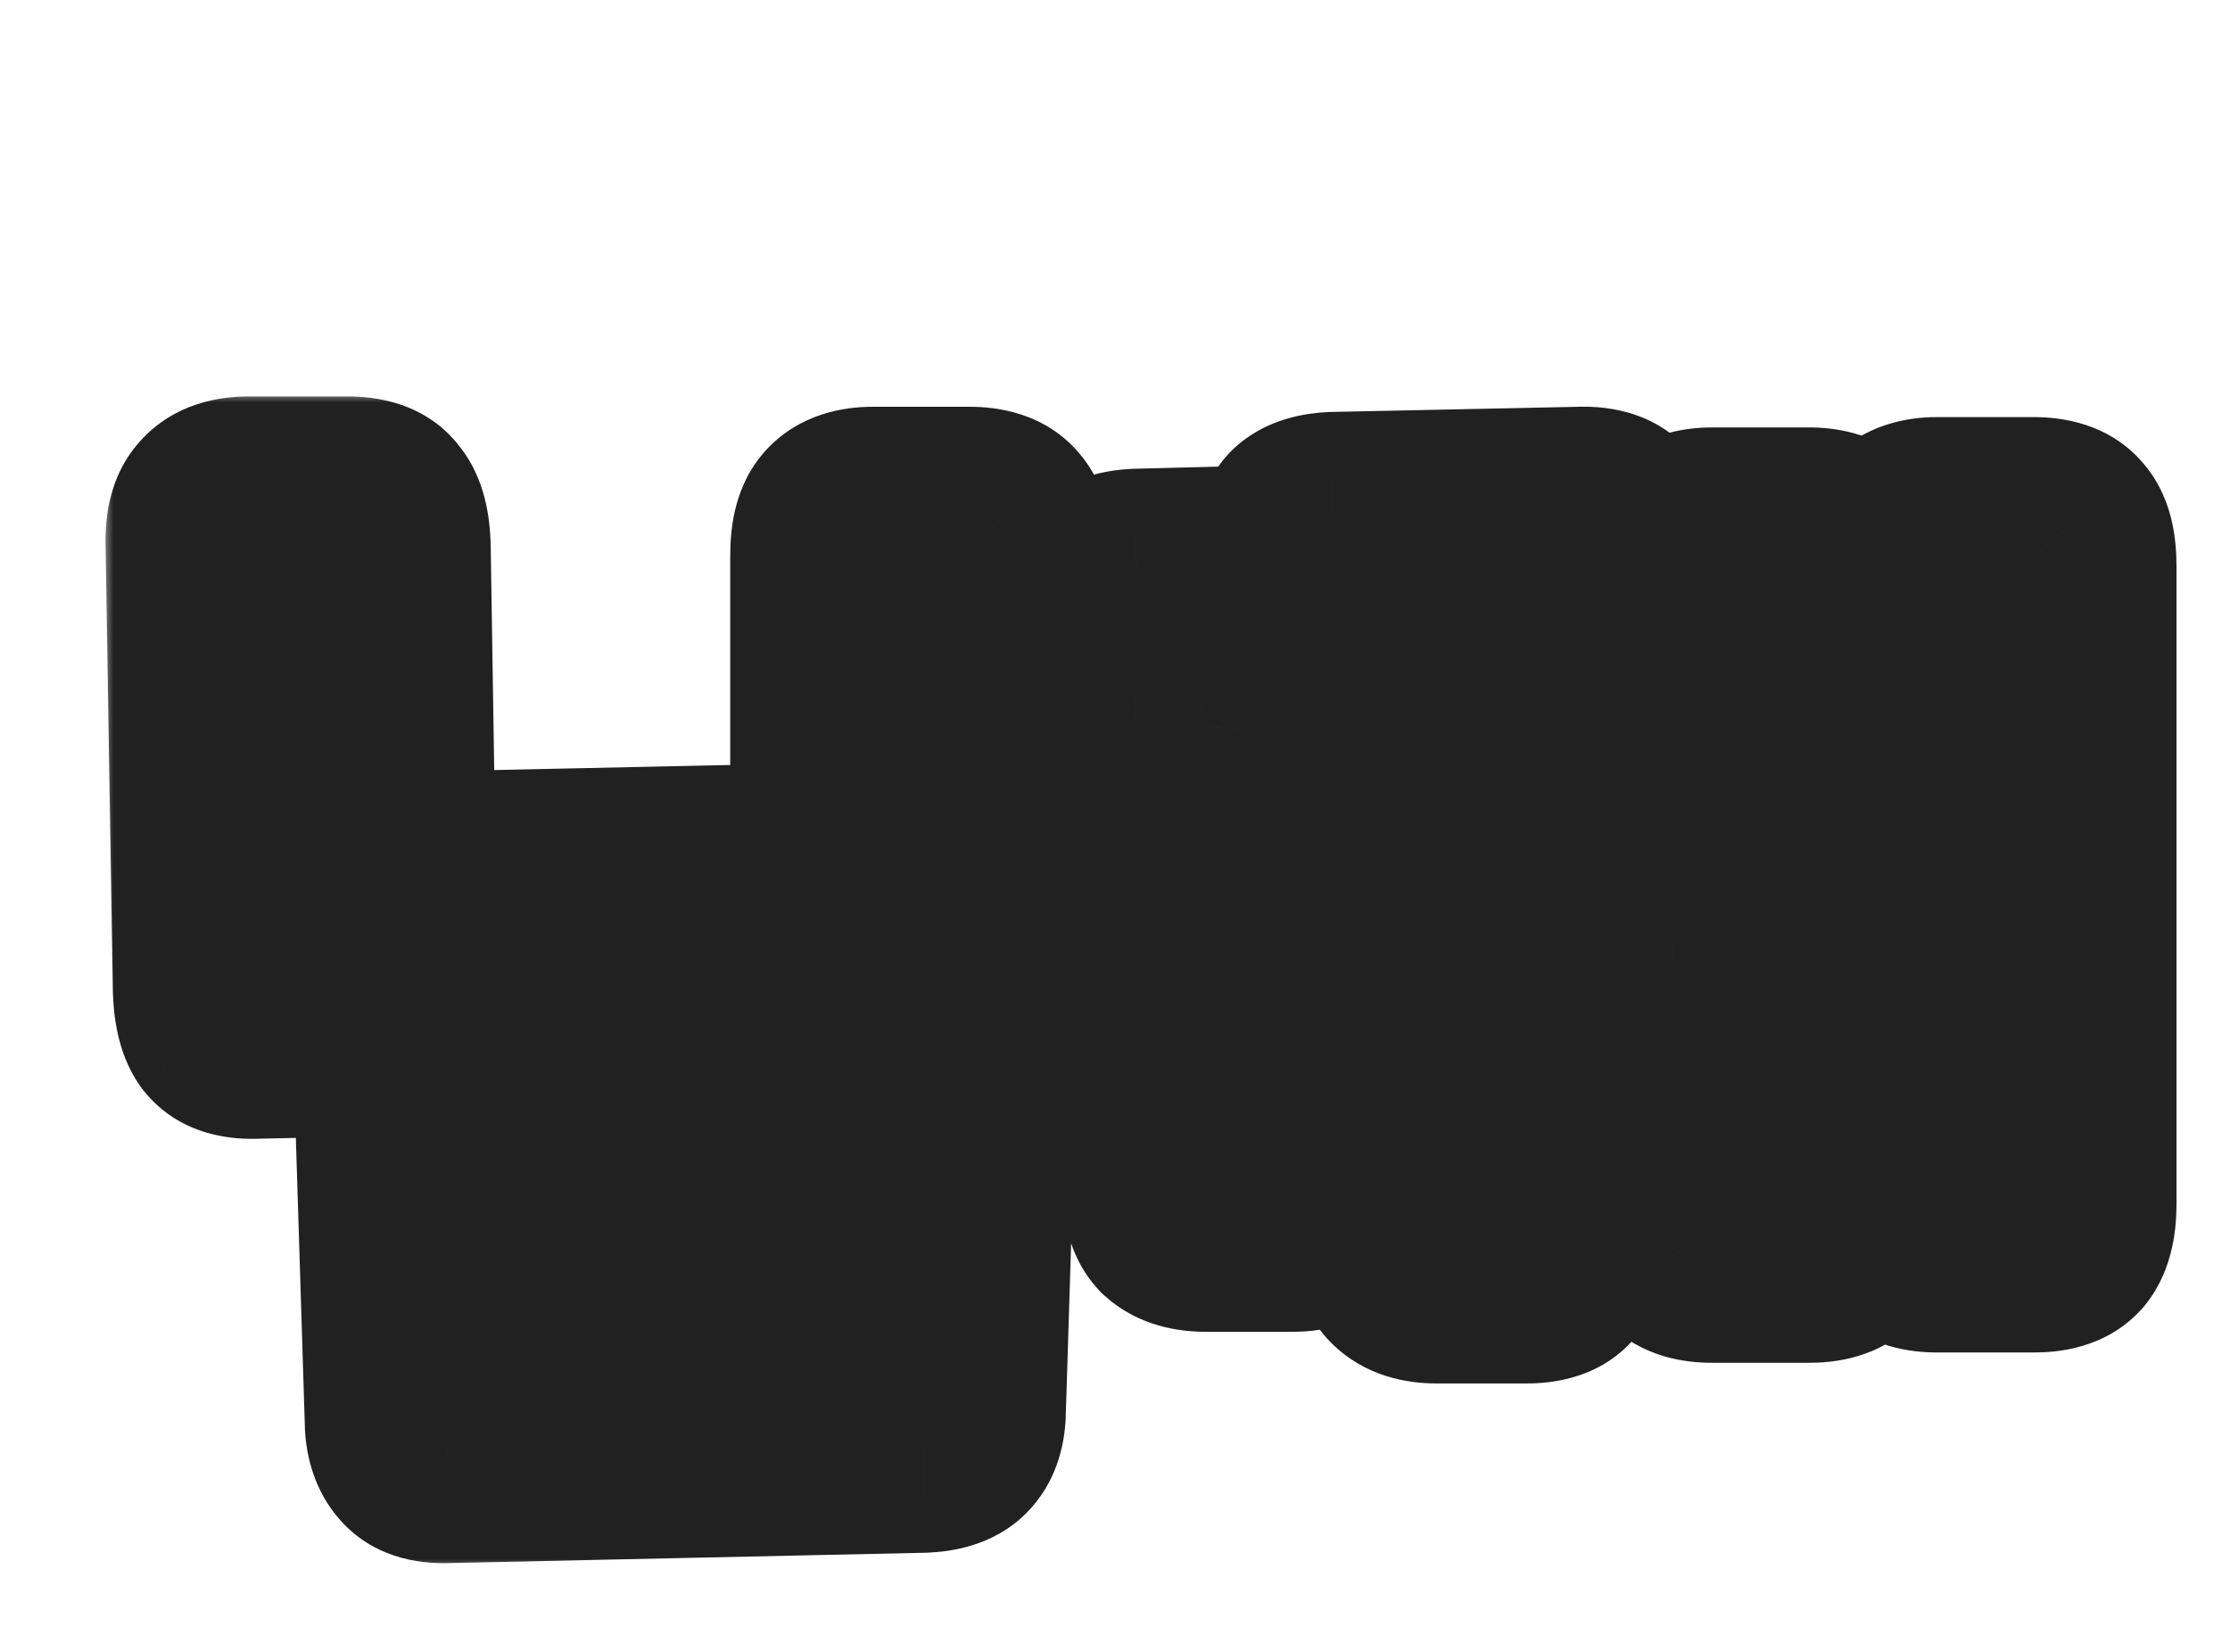 <svg width="108" height="80" viewBox="0 0 108 80" fill="none" xmlns="http://www.w3.org/2000/svg">
    <g filter="url(#filter0_d_1109_1085)">
        <mask id="path-1-outside-1_1109_1085" maskUnits="userSpaceOnUse" x="1" y="15" width="101" height="57" fill="black">
            <rect fill="white" x="1" y="15" width="101" height="57"/>
            <path d="M36.365 22.95C36.365 22.083 36.498 21.5 36.765 21.2C37.065 20.867 37.565 20.7 38.265 20.7H42.965C43.698 20.7 44.198 20.867 44.465 21.2C44.731 21.5 44.865 22.083 44.865 22.95V43.25C44.865 44.117 44.731 44.717 44.465 45.05C44.198 45.35 43.698 45.5 42.965 45.5H38.265C37.565 45.5 37.065 45.35 36.765 45.05C36.498 44.717 36.365 44.117 36.365 43.25V22.95ZM17.665 66.7C16.965 66.733 16.481 66.6 16.215 66.3C15.948 66 15.798 65.567 15.765 65L15.315 50.6C15.281 49.933 15.365 49.45 15.565 49.15C15.765 48.85 16.231 48.683 16.965 48.65L40.915 48.15C42.415 48.083 43.131 48.733 43.065 50.1L42.615 64.5C42.581 65.067 42.431 65.483 42.165 65.75C41.898 66.017 41.415 66.167 40.715 66.2L17.665 66.7ZM24.065 60.1L34.315 59.85V54.95L24.065 55.2V60.1ZM15.015 38.4L31.365 38.05C31.965 38.05 32.381 38.15 32.615 38.35C32.881 38.55 33.015 38.933 33.015 39.5V44.2C33.015 44.767 32.881 45.15 32.615 45.35C32.381 45.517 31.965 45.617 31.365 45.65L8.365 46.15C7.631 46.183 7.131 46.033 6.865 45.7C6.631 45.367 6.498 44.767 6.465 43.9L6.115 22.45C6.081 21.583 6.215 21 6.515 20.7C6.815 20.367 7.315 20.2 8.015 20.2H12.865C13.598 20.2 14.081 20.367 14.315 20.7C14.581 21 14.731 21.583 14.765 22.45L15.015 38.4ZM54.209 31.15L51.059 31.25C50.459 31.283 50.026 31.2 49.759 31C49.526 30.767 49.409 30.367 49.409 29.8V25.15C49.409 24.583 49.526 24.217 49.759 24.05C50.026 23.85 50.459 23.733 51.059 23.7L58.909 23.5V22.4C58.909 21.833 59.026 21.467 59.259 21.3C59.526 21.1 59.959 20.983 60.559 20.95L72.509 20.7C73.275 20.667 73.792 20.817 74.059 21.15C74.359 21.483 74.475 22.083 74.409 22.95L73.459 34.95L77.009 34.85V23.95C77.009 23.083 77.142 22.5 77.409 22.2C77.709 21.867 78.209 21.7 78.909 21.7H83.609C84.342 21.7 84.842 21.867 85.109 22.2C85.376 22.5 85.509 23.083 85.509 23.95V54.75C85.509 55.617 85.376 56.217 85.109 56.55C84.842 56.85 84.342 57 83.609 57H78.909C78.209 57 77.709 56.85 77.409 56.55C77.142 56.217 77.009 55.617 77.009 54.75V42.45L72.859 42.55L71.859 55.75C71.792 56.617 71.642 57.2 71.409 57.5C71.175 57.833 70.692 58 69.959 58H65.559C64.859 58 64.342 57.833 64.009 57.5C63.709 57.2 63.592 56.617 63.659 55.75L65.809 28.4L62.409 28.5L60.459 53.25C60.392 54.117 60.242 54.717 60.009 55.05C59.776 55.35 59.292 55.5 58.559 55.5H54.409C53.709 55.5 53.192 55.35 52.859 55.05C52.559 54.717 52.442 54.117 52.509 53.25L54.209 31.15ZM87.909 23.45C87.909 22.583 88.042 22 88.309 21.7C88.609 21.367 89.109 21.2 89.809 21.2H94.509C95.242 21.2 95.742 21.367 96.009 21.7C96.275 22 96.409 22.583 96.409 23.45V54.25C96.409 55.117 96.275 55.717 96.009 56.05C95.742 56.35 95.242 56.5 94.509 56.5H89.809C89.109 56.5 88.609 56.35 88.309 56.05C88.042 55.717 87.909 55.117 87.909 54.25V23.45Z"/>
        </mask>
        <path d="M36.365 22.95C36.365 22.083 36.498 21.5 36.765 21.2C37.065 20.867 37.565 20.7 38.265 20.7H42.965C43.698 20.7 44.198 20.867 44.465 21.2C44.731 21.5 44.865 22.083 44.865 22.95V43.25C44.865 44.117 44.731 44.717 44.465 45.05C44.198 45.35 43.698 45.5 42.965 45.5H38.265C37.565 45.5 37.065 45.35 36.765 45.05C36.498 44.717 36.365 44.117 36.365 43.25V22.95ZM17.665 66.7C16.965 66.733 16.481 66.6 16.215 66.3C15.948 66 15.798 65.567 15.765 65L15.315 50.6C15.281 49.933 15.365 49.45 15.565 49.15C15.765 48.85 16.231 48.683 16.965 48.65L40.915 48.15C42.415 48.083 43.131 48.733 43.065 50.1L42.615 64.5C42.581 65.067 42.431 65.483 42.165 65.75C41.898 66.017 41.415 66.167 40.715 66.2L17.665 66.7ZM24.065 60.1L34.315 59.85V54.95L24.065 55.2V60.1ZM15.015 38.4L31.365 38.05C31.965 38.05 32.381 38.15 32.615 38.35C32.881 38.55 33.015 38.933 33.015 39.5V44.2C33.015 44.767 32.881 45.15 32.615 45.35C32.381 45.517 31.965 45.617 31.365 45.65L8.365 46.15C7.631 46.183 7.131 46.033 6.865 45.7C6.631 45.367 6.498 44.767 6.465 43.9L6.115 22.45C6.081 21.583 6.215 21 6.515 20.7C6.815 20.367 7.315 20.2 8.015 20.2H12.865C13.598 20.2 14.081 20.367 14.315 20.7C14.581 21 14.731 21.583 14.765 22.45L15.015 38.4ZM54.209 31.15L51.059 31.25C50.459 31.283 50.026 31.2 49.759 31C49.526 30.767 49.409 30.367 49.409 29.8V25.15C49.409 24.583 49.526 24.217 49.759 24.05C50.026 23.85 50.459 23.733 51.059 23.7L58.909 23.5V22.4C58.909 21.833 59.026 21.467 59.259 21.3C59.526 21.1 59.959 20.983 60.559 20.95L72.509 20.7C73.275 20.667 73.792 20.817 74.059 21.15C74.359 21.483 74.475 22.083 74.409 22.95L73.459 34.95L77.009 34.85V23.95C77.009 23.083 77.142 22.5 77.409 22.2C77.709 21.867 78.209 21.7 78.909 21.7H83.609C84.342 21.7 84.842 21.867 85.109 22.2C85.376 22.5 85.509 23.083 85.509 23.95V54.75C85.509 55.617 85.376 56.217 85.109 56.55C84.842 56.85 84.342 57 83.609 57H78.909C78.209 57 77.709 56.85 77.409 56.55C77.142 56.217 77.009 55.617 77.009 54.75V42.45L72.859 42.55L71.859 55.75C71.792 56.617 71.642 57.2 71.409 57.5C71.175 57.833 70.692 58 69.959 58H65.559C64.859 58 64.342 57.833 64.009 57.5C63.709 57.2 63.592 56.617 63.659 55.75L65.809 28.4L62.409 28.5L60.459 53.25C60.392 54.117 60.242 54.717 60.009 55.05C59.776 55.35 59.292 55.5 58.559 55.5H54.409C53.709 55.5 53.192 55.35 52.859 55.05C52.559 54.717 52.442 54.117 52.509 53.25L54.209 31.15ZM87.909 23.45C87.909 22.583 88.042 22 88.309 21.7C88.609 21.367 89.109 21.2 89.809 21.2H94.509C95.242 21.2 95.742 21.367 96.009 21.7C96.275 22 96.409 22.583 96.409 23.45V54.25C96.409 55.117 96.275 55.717 96.009 56.05C95.742 56.35 95.242 56.5 94.509 56.5H89.809C89.109 56.5 88.609 56.35 88.309 56.05C88.042 55.717 87.909 55.117 87.909 54.25V23.45Z" fill="white"/>
        <path d="M36.765 21.2L33.048 17.855L33.038 17.867L33.028 17.878L36.765 21.2ZM44.465 21.2L40.56 24.323L40.641 24.425L40.728 24.522L44.465 21.2ZM44.465 45.05L48.202 48.372L48.288 48.275L48.369 48.173L44.465 45.05ZM36.765 45.05L32.86 48.173L33.033 48.39L33.229 48.586L36.765 45.05ZM17.665 66.7L17.556 61.701L17.491 61.703L17.427 61.706L17.665 66.7ZM16.215 66.3L12.478 69.622L12.478 69.622L16.215 66.3ZM15.765 65L10.767 65.156L10.769 65.225L10.773 65.294L15.765 65ZM15.315 50.6L20.312 50.444L20.311 50.397L20.308 50.35L15.315 50.6ZM15.565 49.15L19.725 51.923L15.565 49.15ZM16.965 48.65L16.86 43.651L16.799 43.652L16.738 43.655L16.965 48.65ZM40.915 48.15L41.019 53.149L41.078 53.148L41.137 53.145L40.915 48.15ZM43.065 50.1L38.071 49.856L38.069 49.9L38.067 49.944L43.065 50.1ZM42.615 64.5L47.606 64.794L47.61 64.725L47.612 64.656L42.615 64.5ZM42.165 65.75L45.7 69.285L45.7 69.285L42.165 65.75ZM40.715 66.2L40.823 71.199L40.888 71.197L40.953 71.194L40.715 66.2ZM24.065 60.1H19.065V65.223L24.187 65.099L24.065 60.1ZM34.315 59.85L34.437 64.849L39.315 64.73V59.85H34.315ZM34.315 54.95H39.315V49.827L34.193 49.952L34.315 54.95ZM24.065 55.2L23.943 50.202L19.065 50.321V55.2H24.065ZM15.015 38.4L10.015 38.478L10.094 43.507L15.122 43.399L15.015 38.4ZM31.365 38.05V33.05H31.311L31.258 33.051L31.365 38.05ZM32.615 38.35L29.361 42.146L29.484 42.252L29.615 42.35L32.615 38.35ZM32.615 45.35L35.521 49.419L35.568 49.385L35.615 49.35L32.615 45.35ZM31.365 45.65L31.473 50.649L31.558 50.647L31.642 50.642L31.365 45.65ZM8.365 46.15L8.256 41.151L8.197 41.153L8.138 41.155L8.365 46.15ZM6.865 45.7L2.768 48.567L2.86 48.699L2.96 48.824L6.865 45.7ZM6.465 43.9L1.465 43.982L1.466 44.037L1.468 44.092L6.465 43.9ZM6.115 22.45L11.114 22.368L11.113 22.313L11.111 22.258L6.115 22.45ZM6.515 20.7L10.05 24.235L10.143 24.143L10.231 24.045L6.515 20.7ZM14.315 20.7L10.219 23.567L10.385 23.805L10.578 24.022L14.315 20.7ZM14.765 22.45L19.764 22.372L19.763 22.315L19.761 22.258L14.765 22.45ZM41.365 22.95C41.365 22.74 41.384 22.78 41.339 22.977C41.303 23.133 41.135 23.809 40.502 24.522L33.028 17.878C32.128 18.891 31.759 20.009 31.59 20.748C31.412 21.528 31.365 22.293 31.365 22.95H41.365ZM40.481 24.545C39.958 25.126 39.372 25.426 38.946 25.568C38.55 25.7 38.287 25.7 38.265 25.7V15.7C36.933 15.7 34.719 15.999 33.048 17.855L40.481 24.545ZM38.265 25.7H42.965V15.7H38.265V25.7ZM42.965 25.7C42.962 25.7 42.904 25.7 42.801 25.686C42.7 25.672 42.528 25.641 42.309 25.568C41.859 25.419 41.157 25.069 40.56 24.323L48.369 18.076C46.648 15.925 44.163 15.7 42.965 15.7V25.7ZM40.728 24.522C40.094 23.809 39.926 23.133 39.89 22.977C39.845 22.78 39.865 22.74 39.865 22.95H49.865C49.865 22.293 49.817 21.528 49.639 20.748C49.47 20.009 49.102 18.891 48.202 17.878L40.728 24.522ZM39.865 22.95V43.25H49.865V22.95H39.865ZM39.865 43.25C39.865 43.454 39.846 43.433 39.884 43.265C39.915 43.124 40.054 42.559 40.56 41.926L48.369 48.173C49.779 46.411 49.865 44.274 49.865 43.25H39.865ZM40.728 41.728C41.37 41.006 42.077 40.711 42.453 40.598C42.815 40.49 43.025 40.5 42.965 40.5V50.5C44.036 50.5 46.446 50.347 48.202 48.372L40.728 41.728ZM42.965 40.5H38.265V50.5H42.965V40.5ZM38.265 40.5C38.266 40.5 38.312 40.5 38.397 40.511C38.482 40.521 38.622 40.544 38.801 40.598C39.164 40.707 39.745 40.959 40.3 41.514L33.229 48.586C34.919 50.276 37.057 50.5 38.265 50.5V40.5ZM40.669 41.926C41.175 42.559 41.314 43.124 41.346 43.265C41.383 43.433 41.365 43.454 41.365 43.25H31.365C31.365 44.274 31.45 46.411 32.86 48.173L40.669 41.926ZM41.365 43.25V22.95H31.365V43.25H41.365ZM17.427 61.706C17.433 61.705 17.495 61.703 17.601 61.712C17.706 61.72 17.882 61.743 18.107 61.805C18.564 61.931 19.301 62.246 19.952 62.978L12.478 69.622C14.295 71.666 16.772 71.748 17.902 71.694L17.427 61.706ZM19.952 62.978C20.686 63.804 20.75 64.606 20.756 64.706L10.773 65.294C10.846 66.528 11.21 68.195 12.478 69.622L19.952 62.978ZM20.762 64.844L20.312 50.444L10.317 50.756L10.767 65.156L20.762 64.844ZM20.308 50.35C20.304 50.263 20.318 50.362 20.279 50.587C20.243 50.8 20.125 51.324 19.725 51.923L11.404 46.377C10.284 48.057 10.274 49.903 10.321 50.85L20.308 50.35ZM19.725 51.923C19.041 52.949 18.154 53.363 17.746 53.509C17.345 53.652 17.107 53.649 17.192 53.645L16.738 43.655C16.089 43.685 15.251 43.781 14.383 44.091C13.509 44.403 12.288 45.051 11.404 46.377L19.725 51.923ZM17.069 53.649L41.019 53.149L40.81 43.151L16.86 43.651L17.069 53.649ZM41.137 53.145C41.136 53.145 41.125 53.146 41.105 53.145C41.085 53.145 41.053 53.144 41.011 53.14C40.928 53.133 40.794 53.115 40.62 53.07C40.264 52.976 39.734 52.759 39.218 52.291C38.065 51.245 38.063 50.021 38.071 49.856L48.059 50.344C48.133 48.812 47.806 46.58 45.936 44.884C44.179 43.29 42.052 43.094 40.693 43.155L41.137 53.145ZM38.067 49.944L37.617 64.344L47.612 64.656L48.062 50.256L38.067 49.944ZM37.623 64.206C37.627 64.15 37.683 63.16 38.629 62.215L45.7 69.285C47.179 67.806 47.536 65.984 47.606 64.794L37.623 64.206ZM38.629 62.215C39.232 61.612 39.841 61.374 40.12 61.287C40.404 61.199 40.553 61.202 40.477 61.206L40.953 71.194C41.948 71.147 44.058 70.927 45.7 69.285L38.629 62.215ZM40.606 61.201L17.556 61.701L17.773 71.699L40.823 71.199L40.606 61.201ZM24.187 65.099L34.437 64.849L34.193 54.852L23.943 55.102L24.187 65.099ZM39.315 59.85V54.95H29.315V59.85H39.315ZM34.193 49.952L23.943 50.202L24.187 60.199L34.437 59.949L34.193 49.952ZM19.065 55.2V60.1H29.065V55.2H19.065ZM15.122 43.399L31.472 43.049L31.258 33.051L14.908 33.401L15.122 43.399ZM31.365 43.05C31.415 43.05 31.252 43.057 30.96 42.987C30.685 42.921 30.035 42.724 29.361 42.146L35.869 34.554C34.192 33.117 32.181 33.05 31.365 33.05V43.05ZM29.615 42.35C28.793 41.734 28.38 40.971 28.192 40.43C28.018 39.93 28.015 39.572 28.015 39.5H38.015C38.015 38.441 37.808 35.995 35.615 34.35L29.615 42.35ZM28.015 39.5V44.2H38.015V39.5H28.015ZM28.015 44.2C28.015 44.129 28.018 43.77 28.192 43.27C28.38 42.729 28.793 41.966 29.615 41.35L35.615 49.35C37.808 47.705 38.015 45.259 38.015 44.2H28.015ZM29.709 41.281C30.024 41.056 30.309 40.918 30.508 40.837C30.708 40.754 30.867 40.71 30.96 40.688C31.134 40.646 31.197 40.652 31.087 40.658L31.642 50.642C32.355 50.603 34.041 50.475 35.521 49.419L29.709 41.281ZM31.256 40.651L8.256 41.151L8.473 51.149L31.473 50.649L31.256 40.651ZM8.138 41.155C8.146 41.155 8.214 41.152 8.329 41.163C8.444 41.174 8.635 41.201 8.876 41.273C9.379 41.424 10.139 41.788 10.769 42.577L2.96 48.824C4.767 51.082 7.39 51.2 8.592 51.145L8.138 41.155ZM10.961 42.833C11.174 43.137 11.296 43.403 11.362 43.572C11.43 43.743 11.46 43.866 11.471 43.915C11.49 44.001 11.47 43.953 11.461 43.708L1.468 44.092C1.505 45.052 1.639 46.954 2.768 48.567L10.961 42.833ZM11.464 43.818L11.114 22.368L1.115 22.532L1.465 43.982L11.464 43.818ZM11.111 22.258C11.104 22.085 11.128 22.196 11.064 22.477C11.003 22.743 10.785 23.501 10.05 24.235L2.979 17.165C1.944 18.199 1.509 19.399 1.315 20.248C1.118 21.113 1.092 21.948 1.118 22.642L11.111 22.258ZM10.231 24.045C9.708 24.626 9.122 24.926 8.696 25.068C8.3 25.2 8.037 25.2 8.015 25.2V15.2C6.683 15.2 4.469 15.499 2.798 17.355L10.231 24.045ZM8.015 25.2H12.865V15.2H8.015V25.2ZM12.865 25.2C12.863 25.2 12.8 25.2 12.689 25.185C12.58 25.17 12.389 25.135 12.147 25.052C11.649 24.88 10.847 24.465 10.219 23.567L18.411 17.833C16.697 15.384 13.964 15.2 12.865 15.2V25.2ZM10.578 24.022C10.267 23.673 10.08 23.343 9.971 23.111C9.861 22.88 9.808 22.7 9.785 22.608C9.742 22.441 9.76 22.423 9.768 22.642L19.761 22.258C19.736 21.61 19.663 20.867 19.47 20.117C19.288 19.409 18.912 18.346 18.052 17.378L10.578 24.022ZM9.765 22.528L10.015 38.478L20.014 38.322L19.764 22.372L9.765 22.528ZM54.209 31.15L59.194 31.534L59.622 25.976L54.05 26.152L54.209 31.15ZM51.059 31.25L50.9 26.253L50.841 26.254L50.781 26.258L51.059 31.25ZM49.759 31L46.223 34.535L46.474 34.787L46.759 35L49.759 31ZM49.759 24.05L52.665 28.119L52.712 28.085L52.759 28.05L49.759 24.05ZM51.059 23.7L50.931 18.702L50.856 18.703L50.781 18.708L51.059 23.7ZM58.909 23.5L59.036 28.498L63.909 28.374V23.5H58.909ZM59.259 21.3L62.165 25.369L62.212 25.335L62.259 25.3L59.259 21.3ZM60.559 20.95L60.454 15.951L60.368 15.953L60.281 15.958L60.559 20.95ZM72.509 20.7L72.613 25.699L72.67 25.698L72.726 25.695L72.509 20.7ZM74.059 21.15L70.154 24.273L70.245 24.387L70.342 24.495L74.059 21.15ZM74.409 22.95L79.393 23.345L79.394 23.334L74.409 22.95ZM73.459 34.95L68.474 34.555L68.035 40.105L73.6 39.948L73.459 34.95ZM77.009 34.85L77.15 39.848L82.009 39.711V34.85H77.009ZM77.409 22.2L73.692 18.855L73.682 18.867L73.672 18.878L77.409 22.2ZM85.109 22.2L81.204 25.323L81.285 25.425L81.372 25.522L85.109 22.2ZM85.109 56.55L88.846 59.872L88.932 59.775L89.013 59.673L85.109 56.55ZM77.409 56.55L73.504 59.673L73.677 59.89L73.873 60.086L77.409 56.55ZM77.009 42.45H82.009V37.328L76.888 37.452L77.009 42.45ZM72.859 42.55L72.738 37.551L68.215 37.66L67.873 42.172L72.859 42.55ZM71.859 55.75L76.844 56.133L76.844 56.128L71.859 55.75ZM71.409 57.5L67.462 54.43L67.385 54.53L67.313 54.633L71.409 57.5ZM64.009 57.5L67.544 53.965L64.009 57.5ZM63.659 55.75L58.674 55.358L58.673 55.367L63.659 55.75ZM65.809 28.4L70.793 28.792L71.23 23.238L65.662 23.402L65.809 28.4ZM62.409 28.5L62.262 23.502L57.777 23.634L57.424 28.107L62.409 28.5ZM60.459 53.25L55.474 52.857L55.474 52.867L60.459 53.25ZM60.009 55.05L63.956 58.12L64.033 58.02L64.105 57.917L60.009 55.05ZM52.859 55.05L49.142 58.395L49.318 58.59L49.514 58.767L52.859 55.05ZM52.509 53.25L47.523 52.867L52.509 53.25ZM88.309 21.7L84.592 18.355L84.582 18.367L84.572 18.378L88.309 21.7ZM96.009 21.7L92.104 24.823L92.186 24.925L92.272 25.022L96.009 21.7ZM96.009 56.05L99.746 59.372L99.832 59.275L99.913 59.173L96.009 56.05ZM88.309 56.05L84.404 59.173L84.577 59.39L84.773 59.586L88.309 56.05ZM54.05 26.152L50.9 26.253L51.217 36.248L54.367 36.148L54.05 26.152ZM50.781 26.258C50.754 26.259 50.927 26.245 51.228 26.302C51.526 26.36 52.121 26.522 52.759 27L46.759 35C48.472 36.285 50.402 36.294 51.336 36.242L50.781 26.258ZM53.294 27.465C53.908 28.078 54.18 28.726 54.296 29.125C54.409 29.51 54.409 29.767 54.409 29.8H44.409C44.409 30.805 44.571 32.883 46.223 34.535L53.294 27.465ZM54.409 29.8V25.15H44.409V29.8H54.409ZM54.409 25.15C54.409 25.162 54.413 25.487 54.261 25.966C54.103 26.463 53.684 27.39 52.665 28.119L46.853 19.981C44.455 21.694 44.409 24.42 44.409 25.15H54.409ZM52.759 28.05C52.24 28.439 51.781 28.587 51.584 28.641C51.376 28.697 51.273 28.696 51.336 28.692L50.781 18.708C49.883 18.758 48.228 18.948 46.759 20.05L52.759 28.05ZM51.186 28.698L59.036 28.498L58.781 18.502L50.931 18.702L51.186 28.698ZM63.909 23.5V22.4H53.909V23.5H63.909ZM63.909 22.4C63.909 22.412 63.913 22.737 63.761 23.216C63.603 23.713 63.184 24.64 62.165 25.369L56.353 17.231C53.955 18.944 53.909 21.67 53.909 22.4H63.909ZM62.259 25.3C61.74 25.689 61.281 25.837 61.084 25.891C60.876 25.947 60.773 25.946 60.836 25.942L60.281 15.958C59.383 16.008 57.728 16.198 56.259 17.3L62.259 25.3ZM60.663 25.949L72.613 25.699L72.404 15.701L60.454 15.951L60.663 25.949ZM72.726 25.695C72.777 25.693 72.513 25.716 72.077 25.589C71.605 25.452 70.815 25.099 70.154 24.273L77.963 18.026C76.126 15.73 73.43 15.655 72.292 15.705L72.726 25.695ZM70.342 24.495C69.704 23.785 69.517 23.083 69.463 22.804C69.408 22.522 69.436 22.409 69.424 22.567L79.394 23.334C79.478 22.239 79.544 19.77 77.775 17.805L70.342 24.495ZM69.424 22.555L68.474 34.555L78.443 35.345L79.393 23.345L69.424 22.555ZM73.6 39.948L77.15 39.848L76.868 29.852L73.318 29.952L73.6 39.948ZM82.009 34.85V23.95H72.009V34.85H82.009ZM82.009 23.95C82.009 23.74 82.028 23.78 81.983 23.977C81.947 24.133 81.779 24.809 81.146 25.522L73.672 18.878C72.772 19.891 72.404 21.009 72.234 21.748C72.056 22.528 72.009 23.293 72.009 23.95H82.009ZM81.125 25.545C80.602 26.126 80.016 26.426 79.59 26.568C79.194 26.7 78.931 26.7 78.909 26.7V16.7C77.577 16.7 75.363 16.999 73.692 18.855L81.125 25.545ZM78.909 26.7H83.609V16.7H78.909V26.7ZM83.609 26.7C83.606 26.7 83.548 26.7 83.445 26.686C83.344 26.672 83.172 26.641 82.953 26.568C82.503 26.419 81.801 26.069 81.204 25.323L89.013 19.076C87.292 16.925 84.807 16.7 83.609 16.7V26.7ZM81.372 25.522C80.738 24.809 80.57 24.133 80.534 23.977C80.49 23.78 80.509 23.74 80.509 23.95H90.509C90.509 23.293 90.461 22.528 90.283 21.748C90.114 21.009 89.746 19.891 88.846 18.878L81.372 25.522ZM80.509 23.95V54.75H90.509V23.95H80.509ZM80.509 54.75C80.509 54.954 80.49 54.933 80.528 54.765C80.559 54.624 80.698 54.059 81.204 53.426L89.013 59.673C90.423 57.911 90.509 55.774 90.509 54.75H80.509ZM81.372 53.228C82.014 52.506 82.721 52.211 83.097 52.098C83.459 51.99 83.669 52 83.609 52V62C84.68 62 87.09 61.847 88.846 59.872L81.372 53.228ZM83.609 52H78.909V62H83.609V52ZM78.909 52C78.91 52 78.957 52 79.041 52.011C79.126 52.021 79.266 52.044 79.445 52.098C79.808 52.207 80.389 52.459 80.944 53.014L73.873 60.086C75.564 61.776 77.701 62 78.909 62V52ZM81.313 53.426C81.819 54.059 81.958 54.624 81.99 54.765C82.027 54.933 82.009 54.954 82.009 54.75H72.009C72.009 55.774 72.094 57.911 73.504 59.673L81.313 53.426ZM82.009 54.75V42.45H72.009V54.75H82.009ZM76.888 37.452L72.738 37.551L72.979 47.548L77.129 47.449L76.888 37.452ZM67.873 42.172L66.873 55.372L76.844 56.128L77.844 42.928L67.873 42.172ZM66.874 55.367C66.854 55.625 66.832 55.677 66.854 55.592C66.866 55.544 66.903 55.413 66.981 55.231C67.058 55.054 67.205 54.761 67.462 54.43L75.356 60.57C76.067 59.656 76.382 58.693 76.539 58.083C76.71 57.415 76.797 56.742 76.844 56.133L66.874 55.367ZM67.313 54.633C67.941 53.735 68.744 53.32 69.241 53.148C69.484 53.065 69.674 53.03 69.783 53.015C69.894 53 69.957 53 69.959 53V63C71.058 63 73.791 62.816 75.505 60.367L67.313 54.633ZM69.959 53H65.559V63H69.959V53ZM65.559 53C65.587 53 65.824 53.001 66.181 53.117C66.562 53.239 67.071 53.491 67.544 53.965L60.473 61.035C62.115 62.678 64.171 63 65.559 63V53ZM67.544 53.965C68.321 54.741 68.539 55.555 68.599 55.857C68.662 56.169 68.631 56.3 68.644 56.133L58.673 55.367C58.62 56.066 58.614 56.923 58.793 57.818C58.97 58.703 59.397 59.959 60.473 61.035L67.544 53.965ZM68.643 56.142L70.793 28.792L60.824 28.008L58.674 55.358L68.643 56.142ZM65.662 23.402L62.262 23.502L62.556 33.498L65.956 33.398L65.662 23.402ZM57.424 28.107L55.474 52.857L65.443 53.643L67.393 28.893L57.424 28.107ZM55.474 52.867C55.454 53.123 55.431 53.194 55.446 53.137C55.454 53.103 55.482 53 55.543 52.85C55.603 52.704 55.716 52.463 55.913 52.183L64.105 57.917C65.172 56.393 65.371 54.59 65.444 53.633L55.474 52.867ZM56.062 51.98C56.751 51.094 57.573 50.741 57.989 50.612C58.39 50.488 58.627 50.5 58.559 50.5V60.5C59.517 60.5 62.186 60.394 63.956 58.12L56.062 51.98ZM58.559 50.5H54.409V60.5H58.559V50.5ZM54.409 50.5C54.41 50.5 54.453 50.5 54.53 50.509C54.607 50.519 54.731 50.539 54.89 50.586C55.213 50.679 55.709 50.889 56.204 51.334L49.514 58.767C51.161 60.249 53.137 60.5 54.409 60.5V50.5ZM56.575 51.705C57.214 52.414 57.4 53.117 57.454 53.396C57.509 53.678 57.482 53.791 57.494 53.633L47.523 52.867C47.439 53.961 47.374 56.43 49.142 58.395L56.575 51.705ZM57.494 53.633L59.194 31.534L49.224 30.767L47.523 52.867L57.494 53.633ZM92.909 23.45C92.909 23.24 92.928 23.28 92.883 23.477C92.847 23.633 92.679 24.309 92.046 25.022L84.572 18.378C83.672 19.391 83.304 20.509 83.135 21.248C82.956 22.028 82.909 22.793 82.909 23.45H92.909ZM92.025 25.045C91.502 25.626 90.916 25.926 90.49 26.068C90.094 26.2 89.831 26.2 89.809 26.2V16.2C88.477 16.2 86.263 16.499 84.592 18.355L92.025 25.045ZM89.809 26.2H94.509V16.2H89.809V26.2ZM94.509 26.2C94.507 26.2 94.448 26.2 94.346 26.186C94.244 26.172 94.072 26.141 93.853 26.068C93.403 25.919 92.701 25.569 92.104 24.823L99.913 18.576C98.192 16.425 95.707 16.2 94.509 16.2V26.2ZM92.272 25.022C91.638 24.309 91.47 23.633 91.434 23.477C91.39 23.28 91.409 23.24 91.409 23.45H101.409C101.409 22.793 101.361 22.028 101.183 21.248C101.014 20.509 100.646 19.391 99.746 18.378L92.272 25.022ZM91.409 23.45V54.25H101.409V23.45H91.409ZM91.409 54.25C91.409 54.454 91.391 54.433 91.428 54.265C91.459 54.124 91.598 53.559 92.104 52.926L99.913 59.173C101.323 57.411 101.409 55.274 101.409 54.25H91.409ZM92.272 52.728C92.914 52.006 93.621 51.711 93.997 51.598C94.359 51.49 94.569 51.5 94.509 51.5V61.5C95.58 61.5 97.99 61.347 99.746 59.372L92.272 52.728ZM94.509 51.5H89.809V61.5H94.509V51.5ZM89.809 51.5C89.81 51.5 89.857 51.5 89.942 51.511C90.026 51.521 90.166 51.544 90.346 51.598C90.708 51.707 91.289 51.959 91.844 52.514L84.773 59.586C86.464 61.276 88.601 61.5 89.809 61.5V51.5ZM92.213 52.926C92.719 53.559 92.858 54.124 92.89 54.265C92.927 54.433 92.909 54.454 92.909 54.25H82.909C82.909 55.274 82.994 57.411 84.404 59.173L92.213 52.926ZM92.909 54.25V23.45H82.909V54.25H92.909Z" fill="#212121" mask="url(#path-1-outside-1_1109_1085)"/>
    </g>
    <defs>
        <filter id="filter0_d_1109_1085" x="6.064" y="20.2" width="94.344" height="50.55" filterUnits="userSpaceOnUse" color-interpolation-filters="sRGB">
            <feFlood flood-opacity="0" result="BackgroundImageFix"/>
            <feColorMatrix in="SourceAlpha" type="matrix" values="0 0 0 0 0 0 0 0 0 0 0 0 0 0 0 0 0 0 127 0" result="hardAlpha"/>
            <feOffset dx="4" dy="4"/>
            <feComposite in2="hardAlpha" operator="out"/>
            <feColorMatrix type="matrix" values="0 0 0 0 0.078 0 0 0 0 0.094 0 0 0 0 0.122 0 0 0 1 0"/>
            <feBlend mode="normal" in2="BackgroundImageFix" result="effect1_dropShadow_1109_1085"/>
            <feBlend mode="normal" in="SourceGraphic" in2="effect1_dropShadow_1109_1085" result="shape"/>
        </filter>
    </defs>
</svg>
